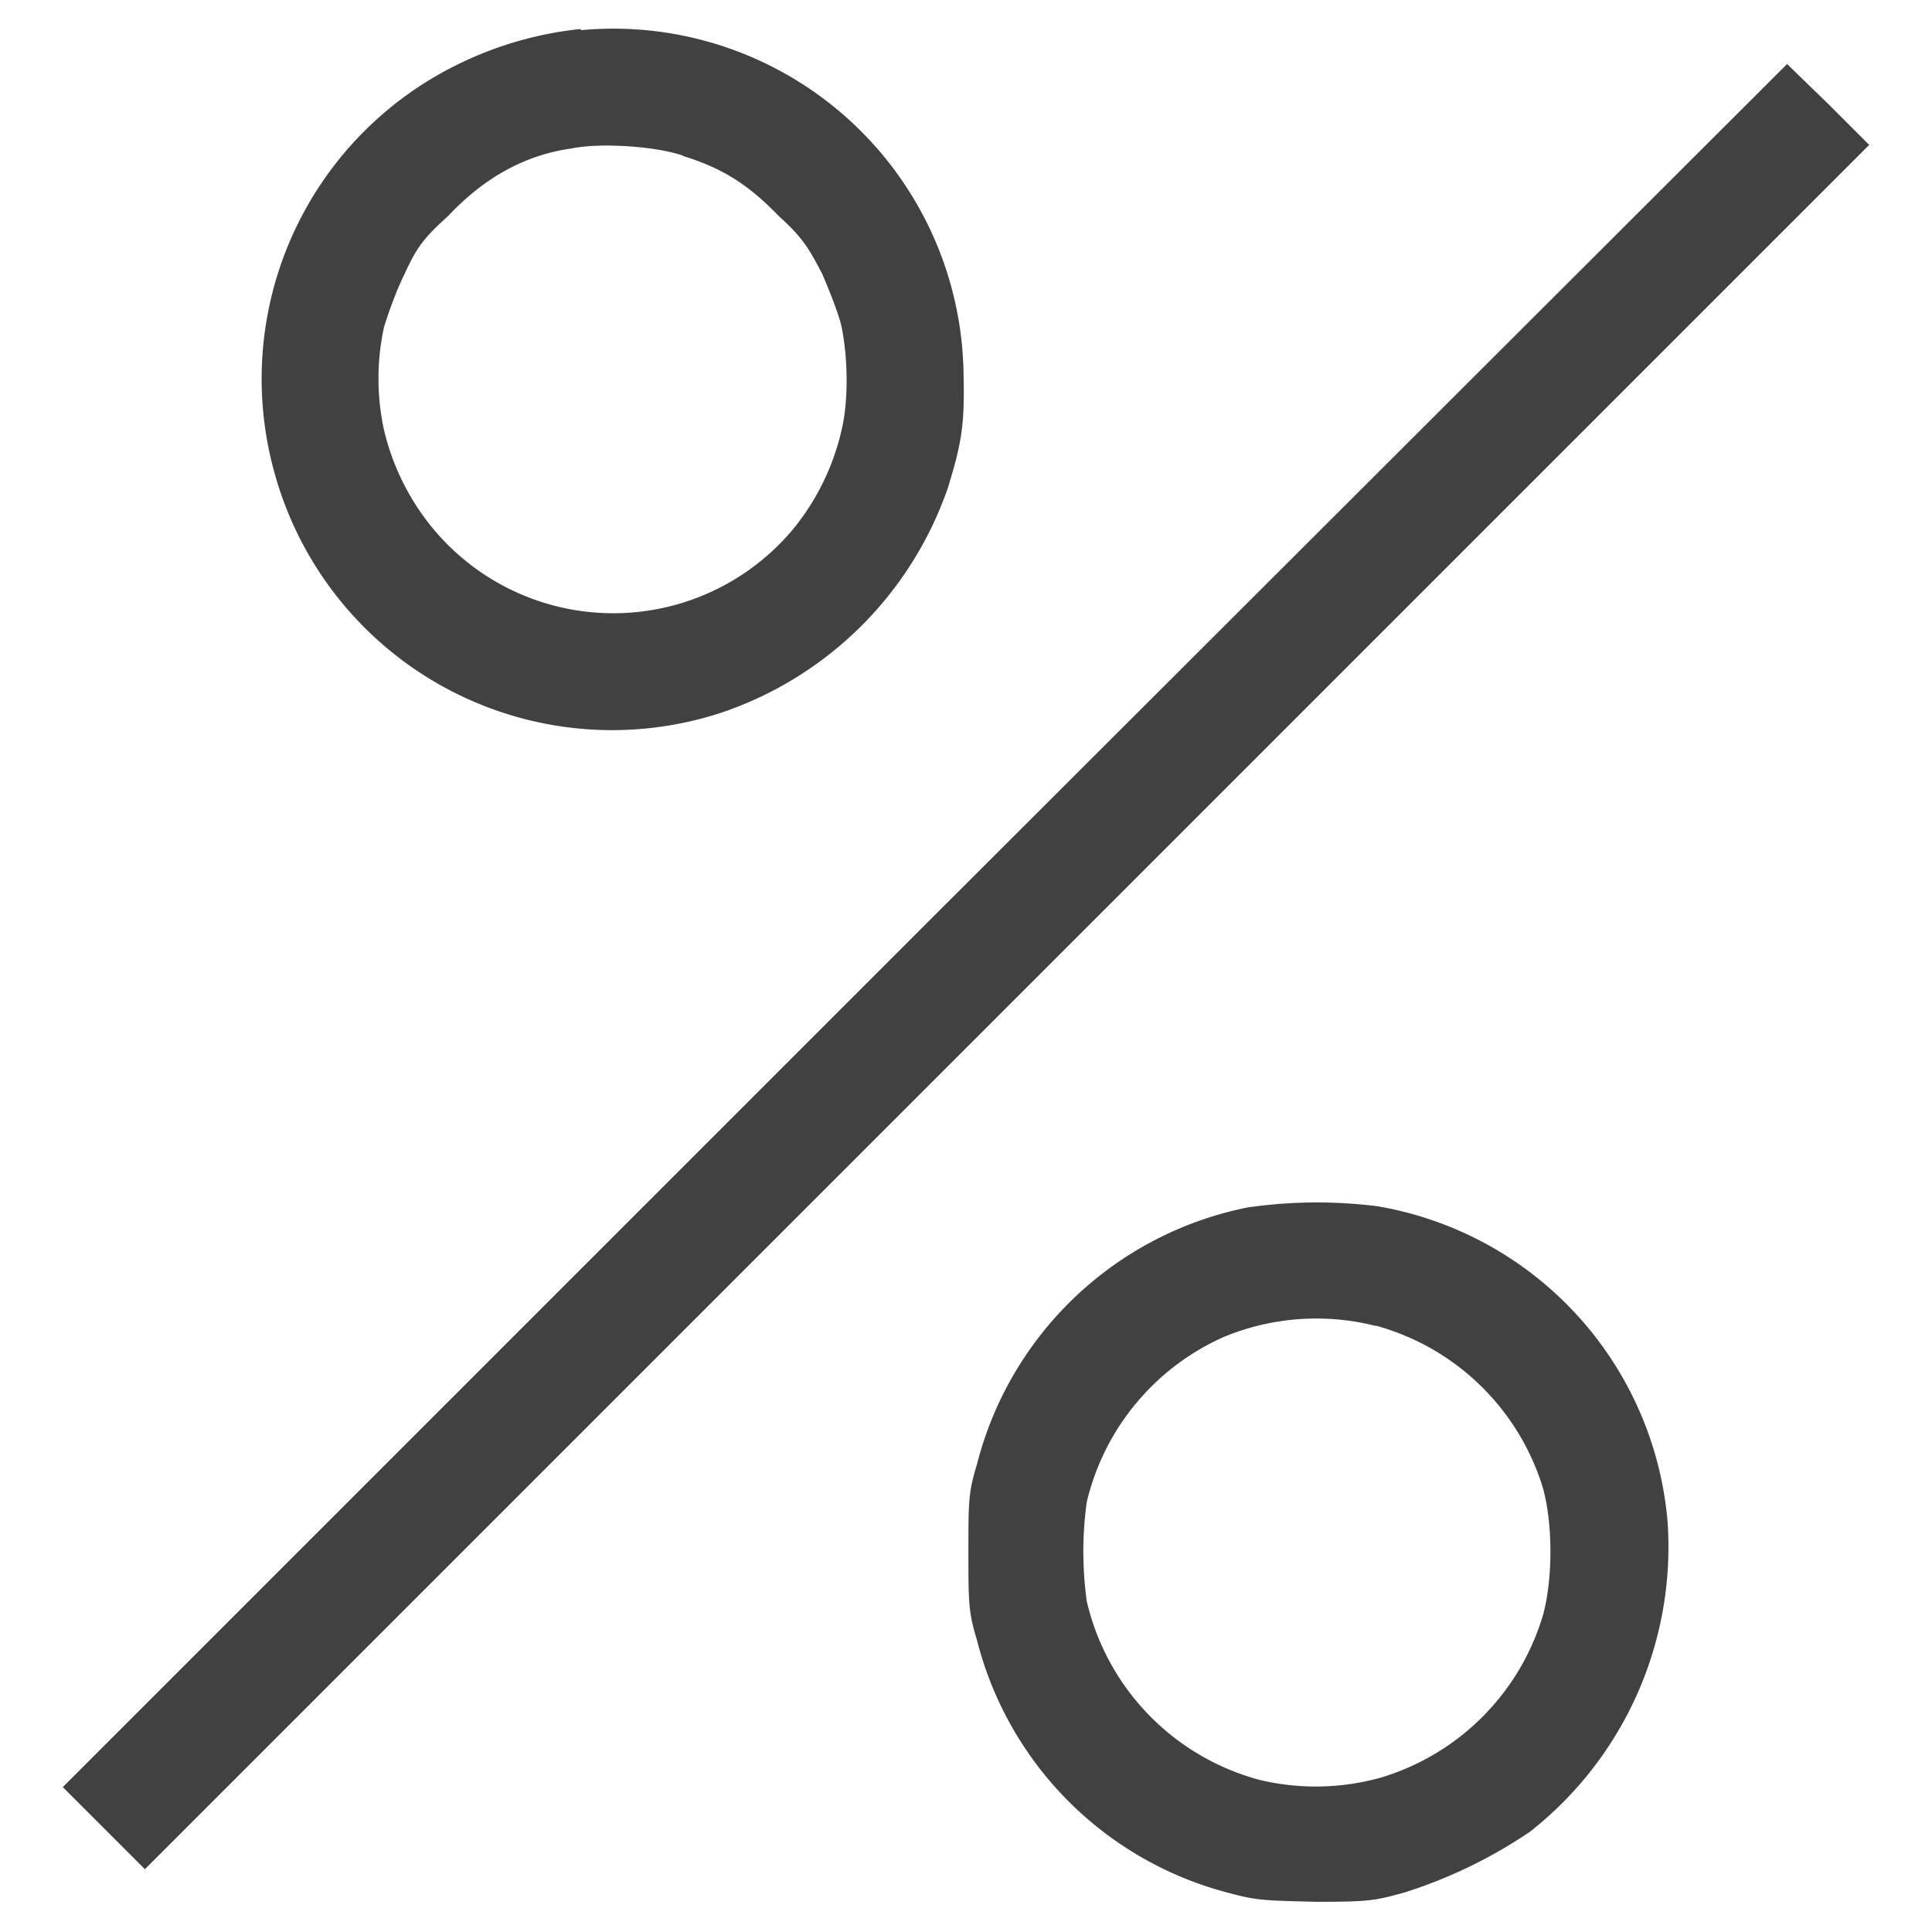 <svg xmlns="http://www.w3.org/2000/svg" viewBox="0 0 16 16"><path fill="#414141" fill-rule="evenodd" d="M4.81.24a3 3 0 0 0-.97.27 2.9 2.9 0 0 0-1.56 3.43 2.9 2.9 0 0 0 3.7 1.96 3 3 0 0 0 1.87-1.86c.11-.36.14-.51.13-.93A2.9 2.9 0 0 0 4.81.25m2.84 7.42L.52 14.8l.34.34.34.34 7.14-7.14 7.14-7.14-.33-.33-.35-.34zm-2-6.38c.33.1.55.24.8.5.2.18.25.27.36.48.06.14.14.34.16.44.05.24.06.6 0 .85a2 2 0 0 1-.4.82 1.94 1.94 0 0 1-2.99-.01 2 2 0 0 1-.4-.81 2 2 0 0 1 0-.85c.03-.1.1-.3.17-.44.1-.22.16-.3.36-.48q.45-.48 1.02-.56c.24-.05.7-.02.93.06M10.33 10a2.9 2.9 0 0 0-2.24 2.13c-.07.23-.07.3-.07.72s0 .5.07.73a2.9 2.9 0 0 0 2.1 2.1c.22.06.3.06.72.07.43 0 .48-.01.73-.08a4 4 0 0 0 1.03-.5 3 3 0 0 0 1.14-2.57 2.9 2.9 0 0 0-2.4-2.61 4 4 0 0 0-1.08.01m1.07.98a2 2 0 0 1 1.38 1.35c.08.3.08.74 0 1.04a2 2 0 0 1-1.34 1.35 2 2 0 0 1-1.01.02A2 2 0 0 1 9 13.26a3 3 0 0 1 0-.82 2 2 0 0 1 1.14-1.37 2 2 0 0 1 1.25-.09"/></svg>